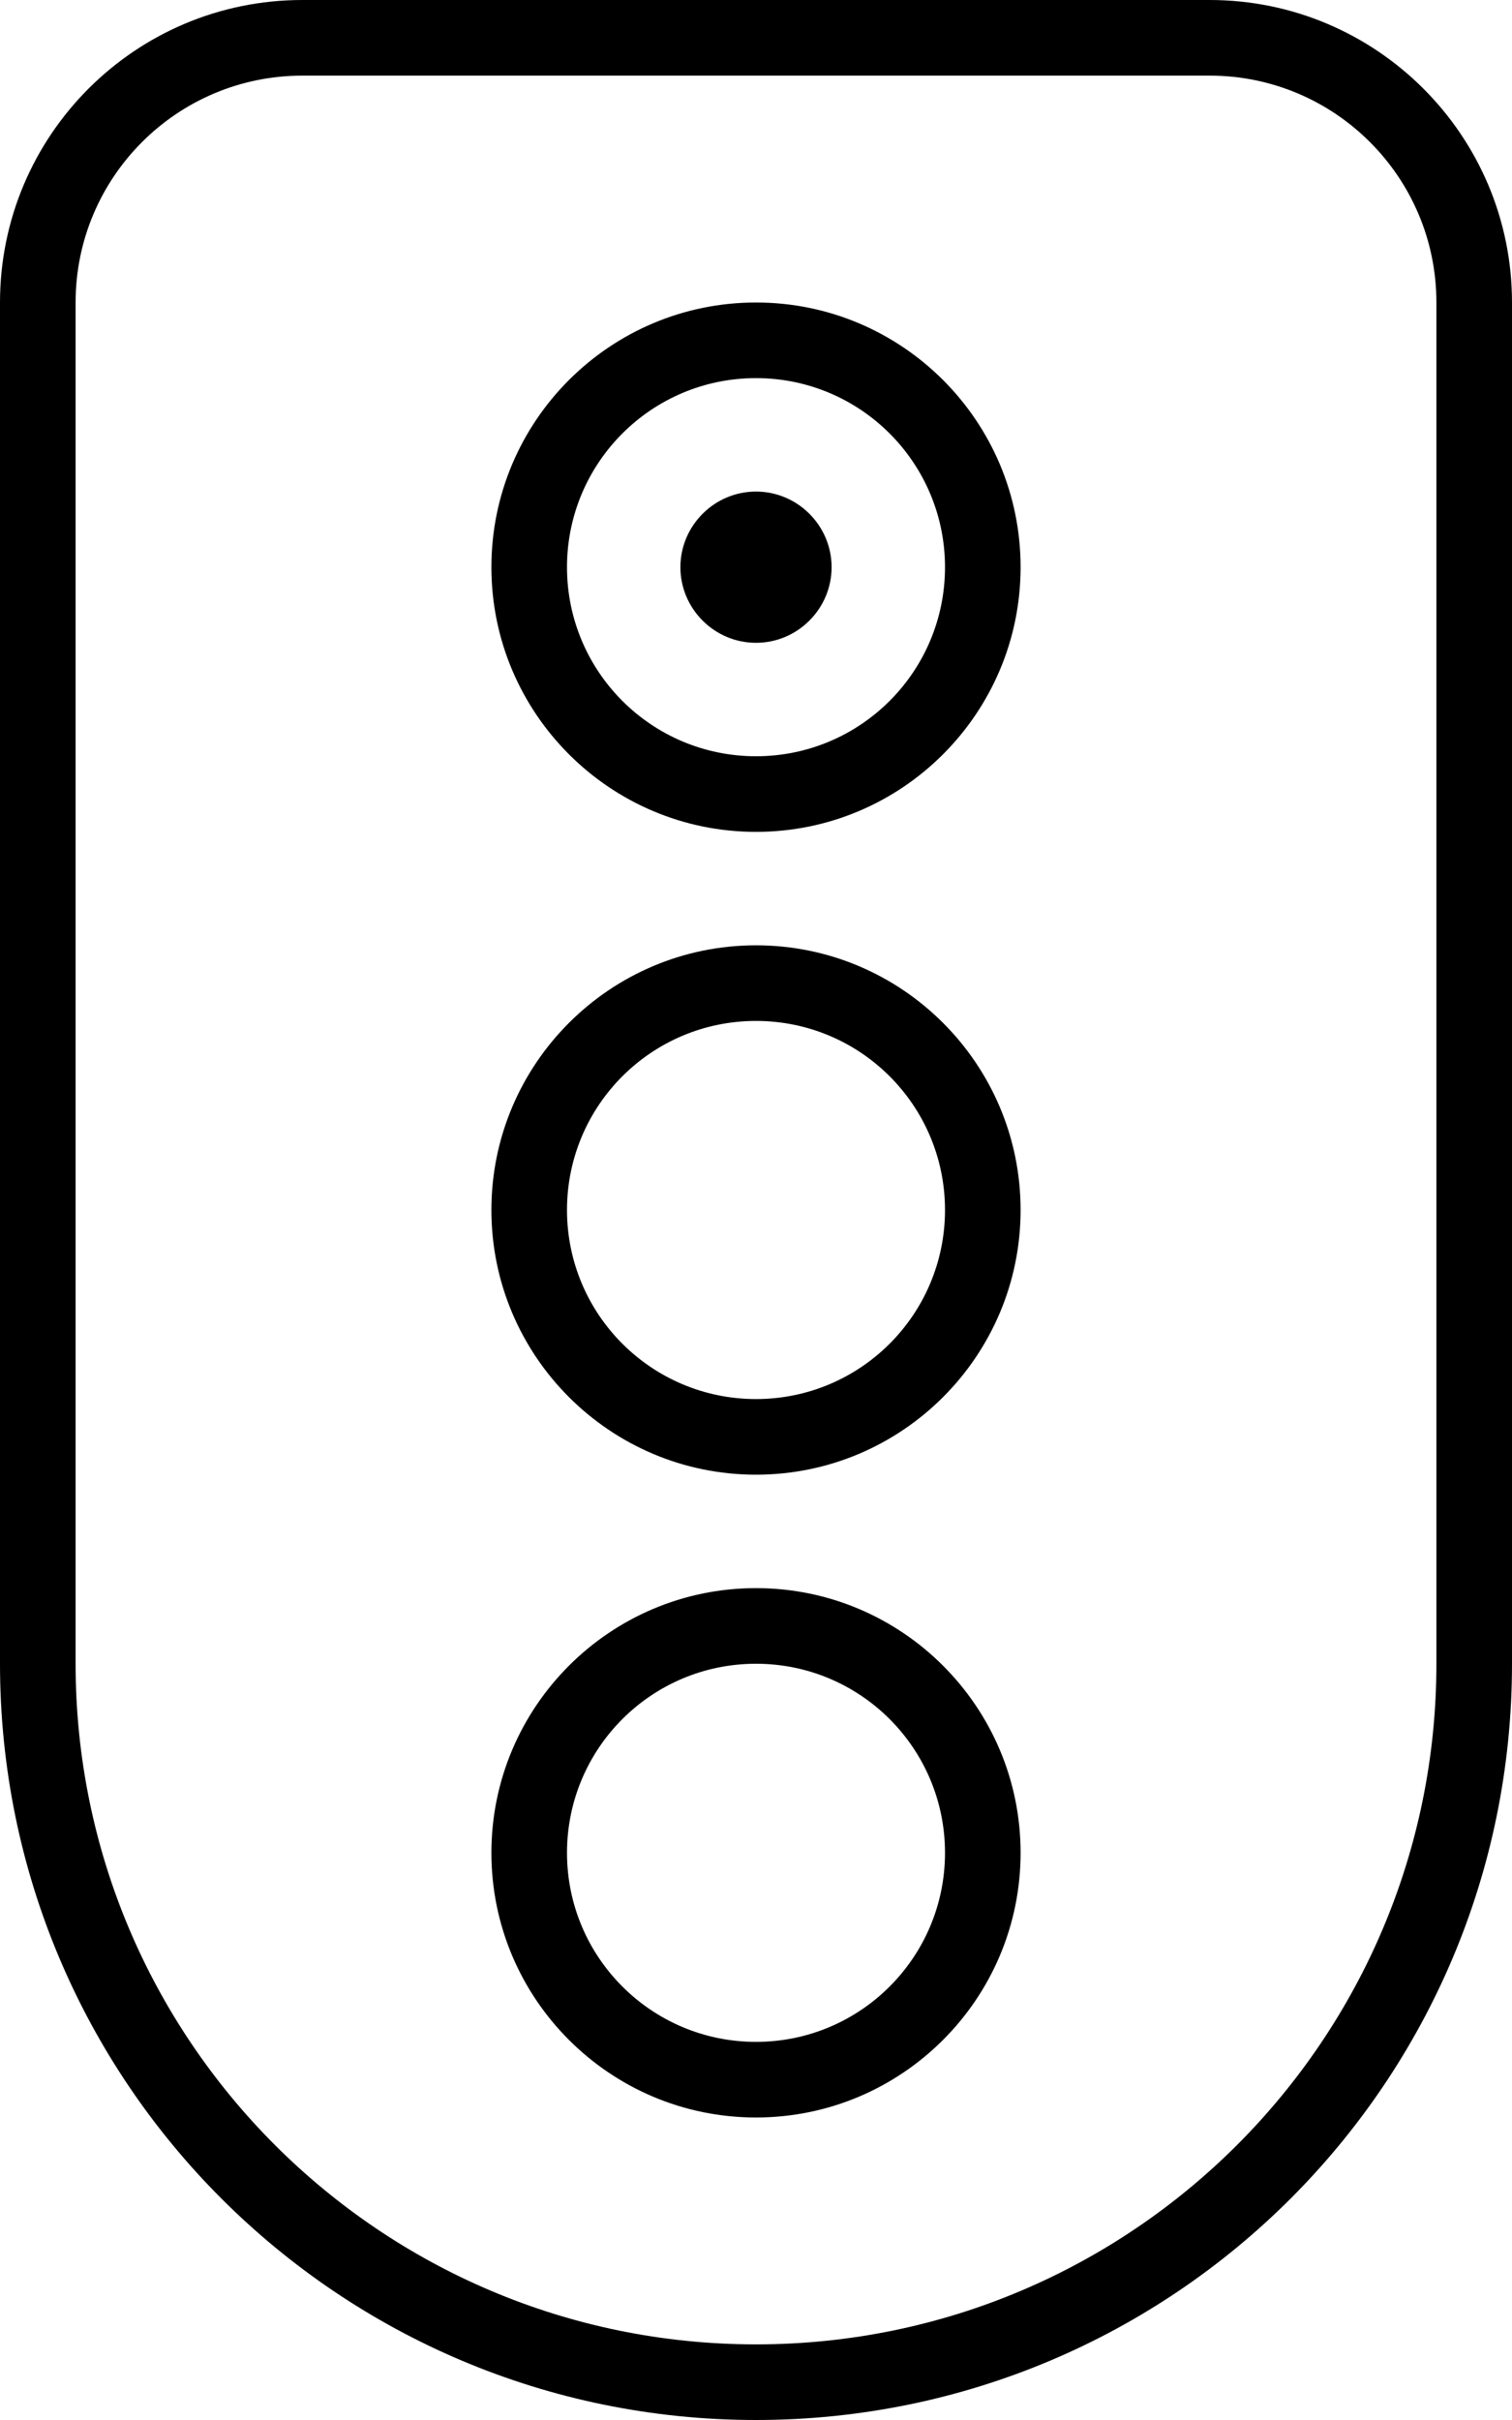 <svg fill="currentColor" xmlns="http://www.w3.org/2000/svg" viewBox="0 0 320 512"><!--! Font Awesome Pro 6.1.1 by @fontawesome - https://fontawesome.com License - https://fontawesome.com/license (Commercial License) Copyright 2022 Fonticons, Inc. --><path d="M216 392C216 422.9 190.9 448 160 448C129.1 448 104 422.9 104 392C104 361.1 129.1 336 160 336C190.9 336 216 361.1 216 392zM160 352C137.9 352 120 369.9 120 392C120 414.1 137.9 432 160 432C182.1 432 200 414.1 200 392C200 369.9 182.1 352 160 352zM104 256C104 225.1 129.1 200 160 200C190.9 200 216 225.1 216 256C216 286.9 190.9 312 160 312C129.1 312 104 286.9 104 256zM160 296C182.1 296 200 278.1 200 256C200 233.9 182.1 216 160 216C137.9 216 120 233.9 120 256C120 278.1 137.9 296 160 296zM176 120C176 128.8 168.8 136 160 136C151.2 136 144 128.8 144 120C144 111.2 151.2 104 160 104C168.8 104 176 111.2 176 120zM216 120C216 150.9 190.9 176 160 176C129.1 176 104 150.9 104 120C104 89.07 129.1 64 160 64C190.9 64 216 89.07 216 120zM160 80C137.9 80 120 97.91 120 120C120 142.1 137.9 160 160 160C182.1 160 200 142.1 200 120C200 97.91 182.1 80 160 80zM256 0C291.3 0 320 28.65 320 64V352C320 440.4 248.4 512 160 512C71.63 512 0 440.4 0 352V64C0 28.65 28.65 0 64 0H256zM256 16H64C37.49 16 16 37.49 16 64V352C16 431.5 80.47 496 160 496C239.5 496 304 431.5 304 352V64C304 37.49 282.5 16 256 16z"/></svg>